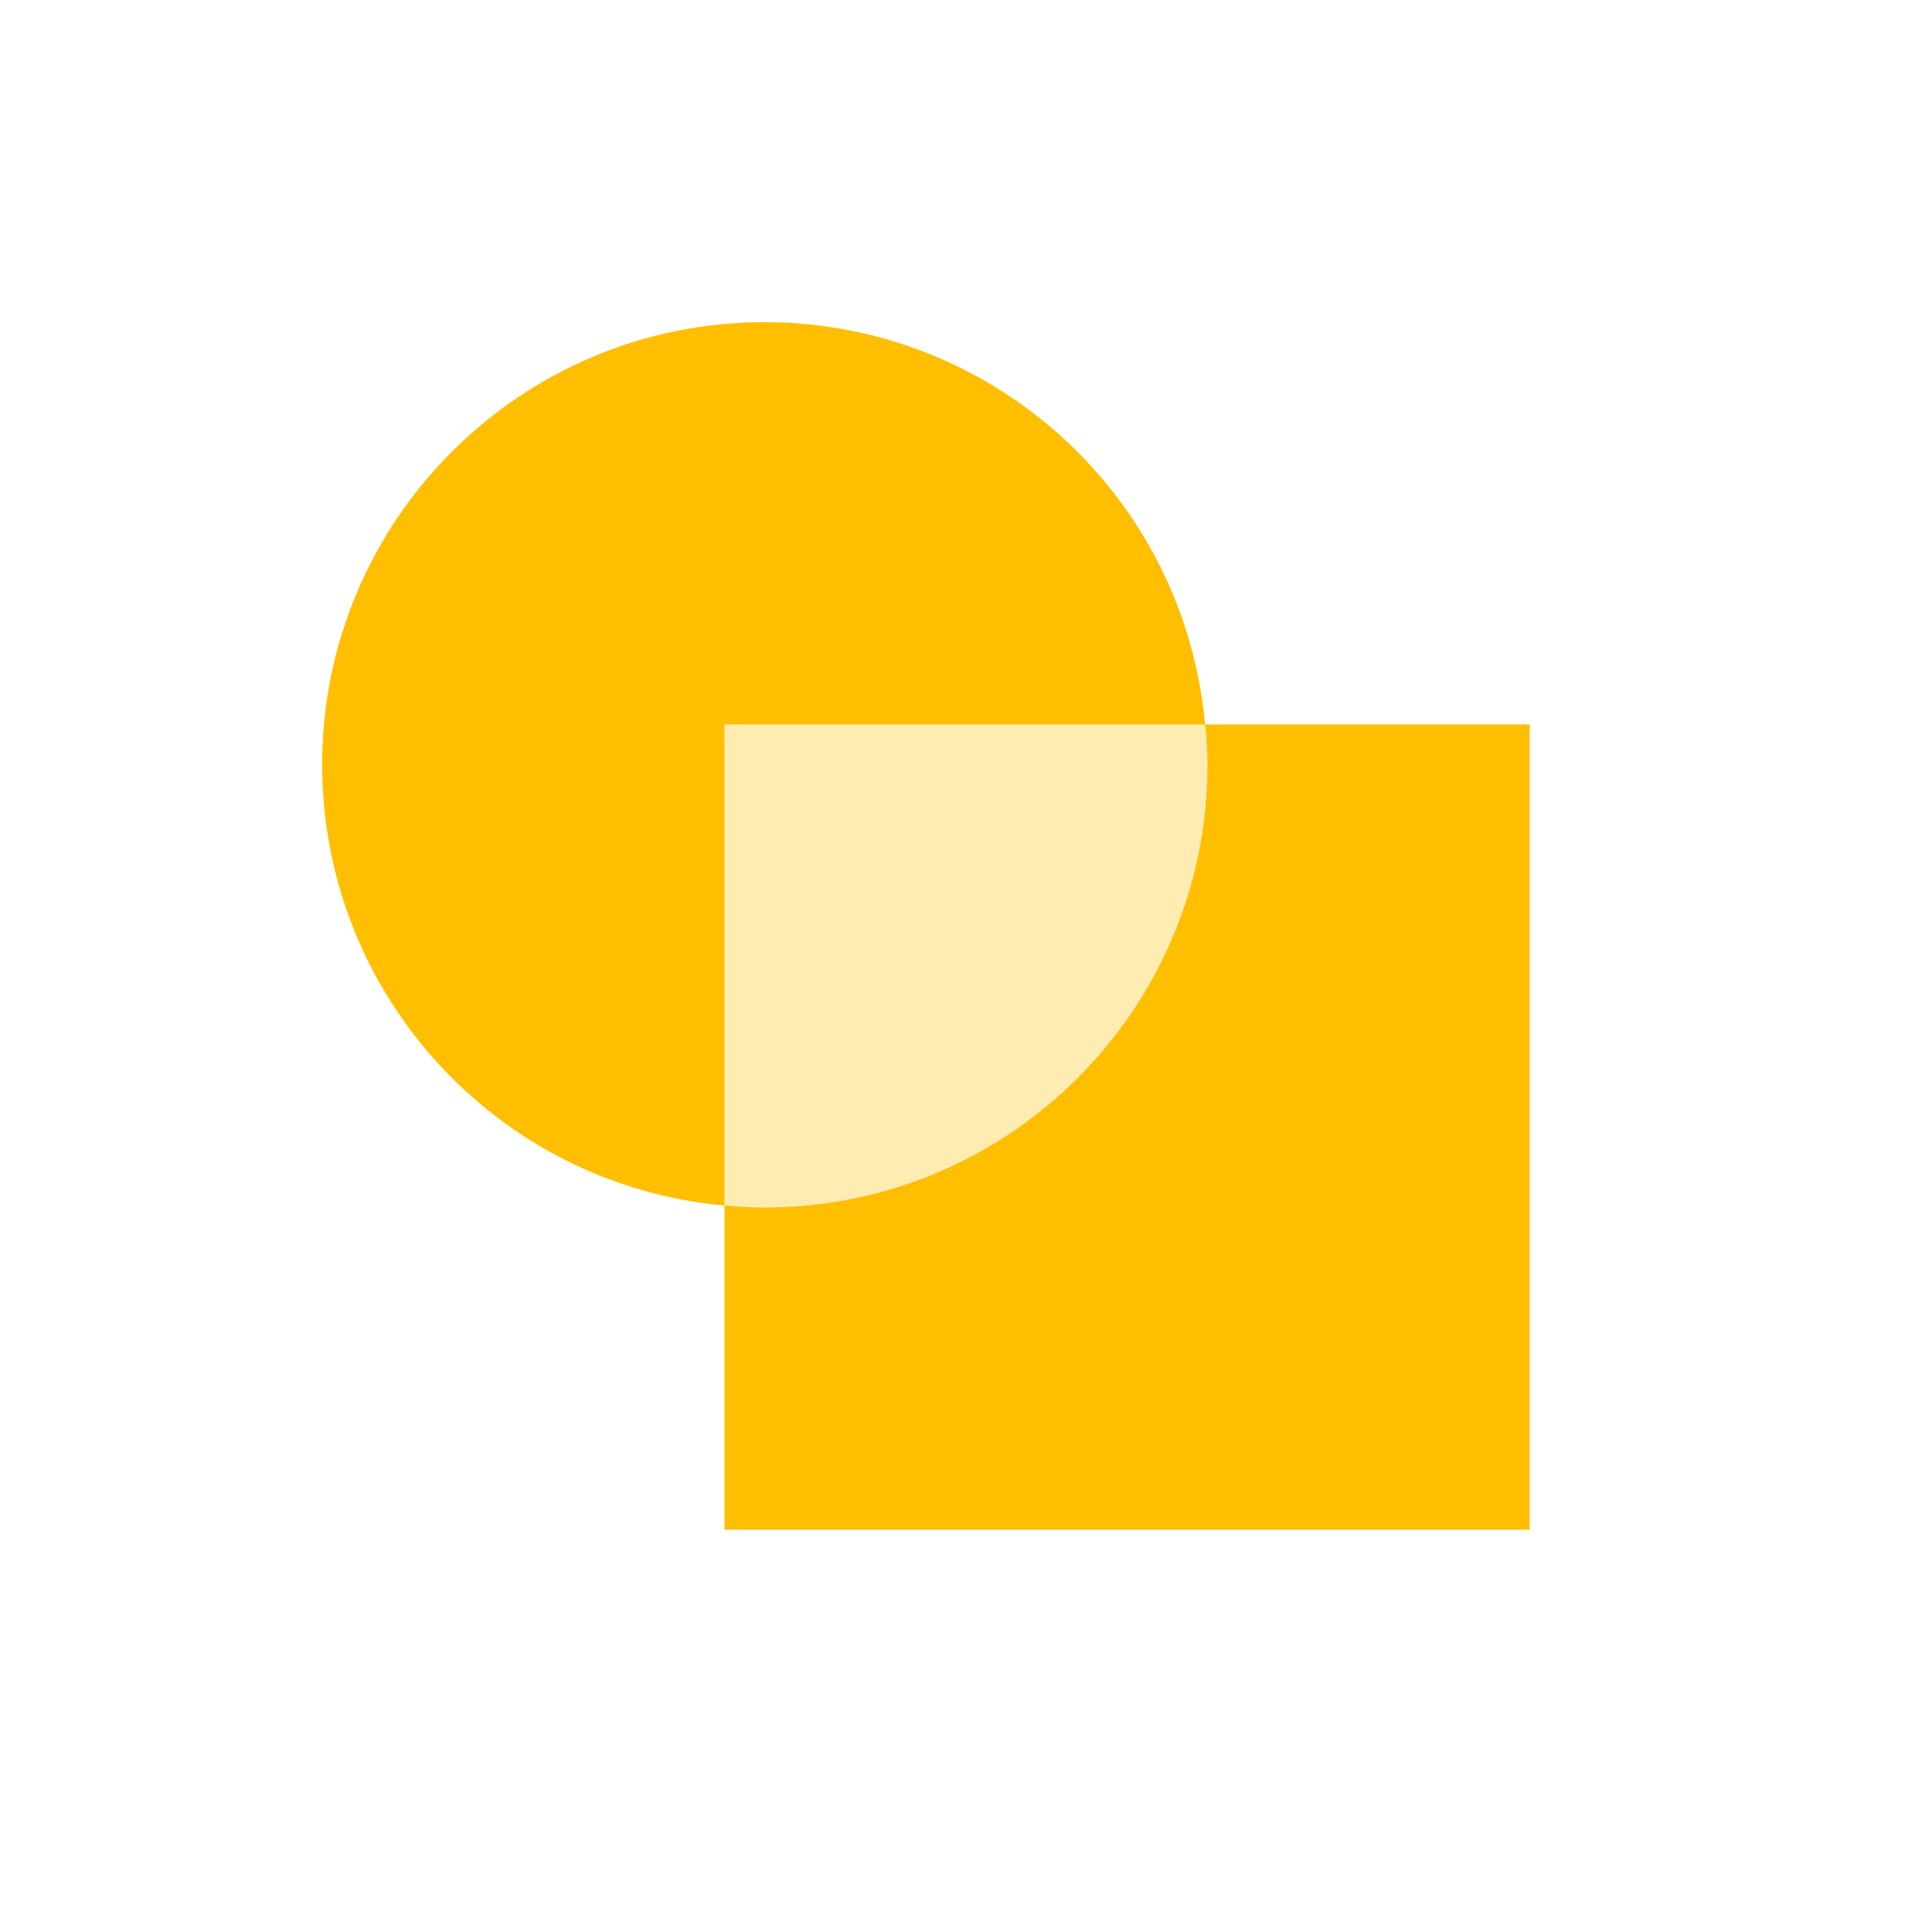 <svg xmlns="http://www.w3.org/2000/svg" xmlns:xlink="http://www.w3.org/1999/xlink" width="16" height="16" viewBox="0 0 16 16" version="1.1">
<defs>
<filter id="alpha" filterUnits="objectBoundingBox" x="0%" y="0%" width="100%" height="100%">
  <feColorMatrix type="matrix" in="SourceGraphic" values="0 0 0 0 1 0 0 0 0 1 0 0 0 0 1 0 0 0 1 0"/>
</filter>
<mask id="mask0">
  <g filter="url(#alpha)">
<rect x="0" y="0" width="16" height="16" style="fill:rgb(0%,0%,0%);fill-opacity:0.3;stroke:none;"/>
  </g>
</mask>
<clipPath id="clip1">
  <rect x="0" y="0" width="16" height="16"/>
</clipPath>
<g id="surface5" clip-path="url(#clip1)">
<path style=" stroke:none;fill-rule:nonzero;fill:rgb(100%,74.902%,0%);fill-opacity:1;" d="M 6 6 L 12.668 6 L 12.668 12.668 L 6 12.668 Z M 6 6 "/>
</g>
</defs>
<g id="surface1">
<use xlink:href="#surface5" mask="url(#mask0)"/>
<path style=" stroke:none;fill-rule:nonzero;fill:rgb(100%,74.902%,0%);fill-opacity:1;" d="M 6.332 2.668 C 4.309 2.668 2.668 4.309 2.668 6.332 C 2.668 8.23 4.113 9.812 6 9.984 L 6 6 L 9.98 6 C 9.809 4.113 8.227 2.668 6.332 2.668 Z M 9.98 6 C 9.992 6.109 10 6.223 10 6.332 C 10 8.359 8.359 10 6.332 10 C 6.223 10 6.109 9.992 6 9.984 L 6 12.668 L 12.668 12.668 L 12.668 6 Z M 9.98 6 "/>
</g>
</svg>
